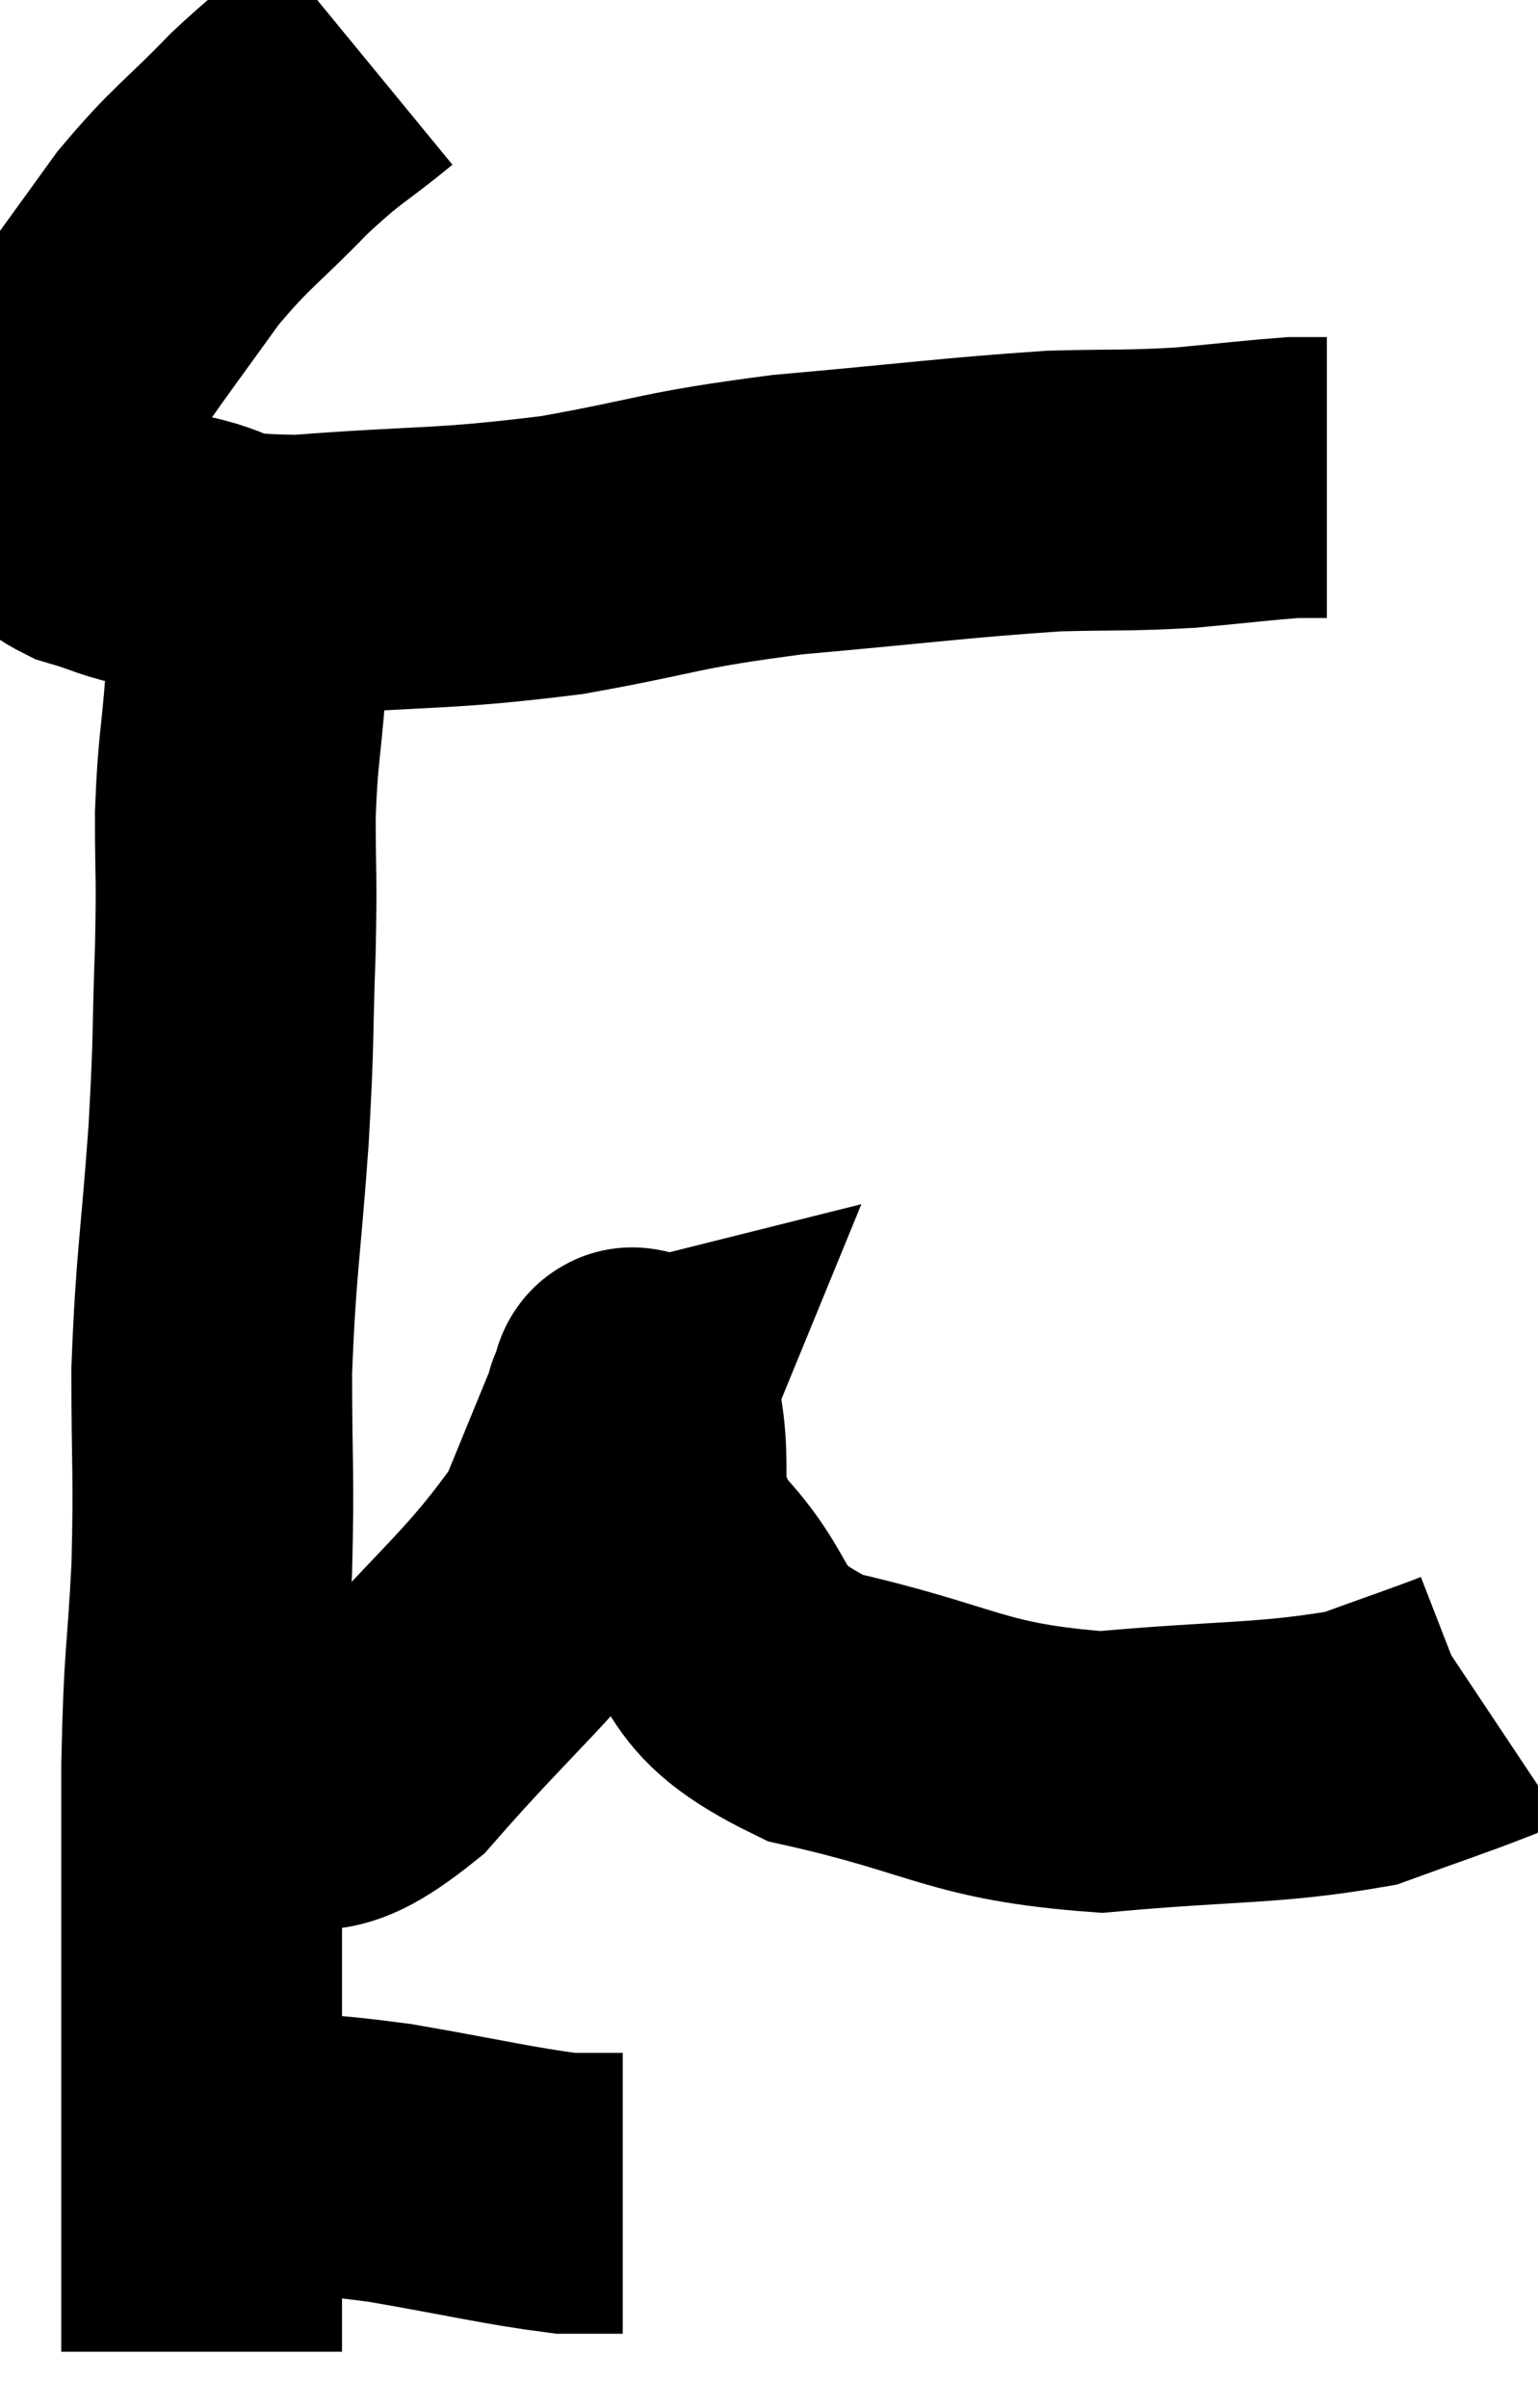 <svg xmlns="http://www.w3.org/2000/svg" viewBox="8.049 1.64 27.391 42.86" width="27.391" height="42.86"><path d="M 14.52 2.64 C 13.68 3.33, 13.71 3.21, 12.84 4.02 C 11.94 4.95, 11.835 4.935, 11.04 5.88 C 10.35 6.84, 10.11 7.155, 9.66 7.8 C 9.45 8.13, 9.39 8.13, 9.24 8.46 C 9.15 8.79, 9.105 8.805, 9.06 9.12 C 9.06 9.42, 9.045 9.375, 9.06 9.72 C 9.09 10.11, 8.985 10.17, 9.12 10.5 C 9.36 10.77, 9.12 10.8, 9.6 11.04 C 10.32 11.25, 10.095 11.25, 11.04 11.46 C 12.21 11.67, 11.625 11.865, 13.38 11.88 C 15.72 11.7, 15.885 11.79, 18.06 11.52 C 20.07 11.16, 19.89 11.085, 22.08 10.8 C 24.45 10.59, 25.05 10.5, 26.82 10.38 C 27.99 10.35, 28.095 10.38, 29.16 10.32 C 30.12 10.23, 30.48 10.185, 31.08 10.14 C 31.32 10.14, 31.41 10.14, 31.56 10.14 L 31.68 10.14" fill="none" stroke="black" stroke-width="5"></path><path d="M 13.32 11.22 C 13.17 11.64, 13.245 11.4, 13.02 12.06 C 12.72 12.96, 12.615 12.84, 12.42 13.86 C 12.33 15, 12.285 14.97, 12.24 16.14 C 12.24 17.34, 12.27 17.115, 12.24 18.54 C 12.18 20.19, 12.225 19.965, 12.12 21.84 C 11.97 23.94, 11.895 24.105, 11.82 26.04 C 11.82 27.81, 11.865 27.825, 11.82 29.58 C 11.73 31.32, 11.685 31.035, 11.64 33.06 C 11.64 35.37, 11.64 35.565, 11.64 37.68 C 11.64 39.6, 11.64 40.14, 11.64 41.52 C 11.64 42.36, 11.64 42.705, 11.64 43.2 C 11.64 43.35, 11.64 43.425, 11.64 43.5 C 11.64 43.5, 11.64 43.5, 11.64 43.5 L 11.64 43.5" fill="none" stroke="black" stroke-width="5"></path><path d="M 12.24 39.9 C 13.62 40.02, 13.53 39.945, 15 40.14 C 16.56 40.41, 17.085 40.545, 18.12 40.68 C 18.63 40.68, 18.885 40.68, 19.14 40.68 L 19.14 40.68" fill="none" stroke="black" stroke-width="5"></path><path d="M 10.56 33.78 C 11.55 33.69, 11.445 33.84, 12.54 33.6 C 13.74 33.21, 13.515 33.96, 14.94 32.82 C 16.59 30.93, 17.175 30.57, 18.24 29.04 C 18.72 27.87, 18.96 27.285, 19.2 26.7 C 19.2 26.7, 19.14 26.715, 19.2 26.7 C 19.32 26.67, 19.23 25.95, 19.44 26.64 C 19.74 28.05, 19.26 28.11, 20.04 29.46 C 21.3 30.75, 20.655 31.11, 22.56 32.04 C 25.11 32.61, 25.23 33, 27.66 33.18 C 29.97 32.97, 30.63 33.045, 32.28 32.76 C 33.27 32.4, 33.72 32.25, 34.26 32.04 L 34.44 31.92" fill="none" stroke="black" stroke-width="5"></path></svg>